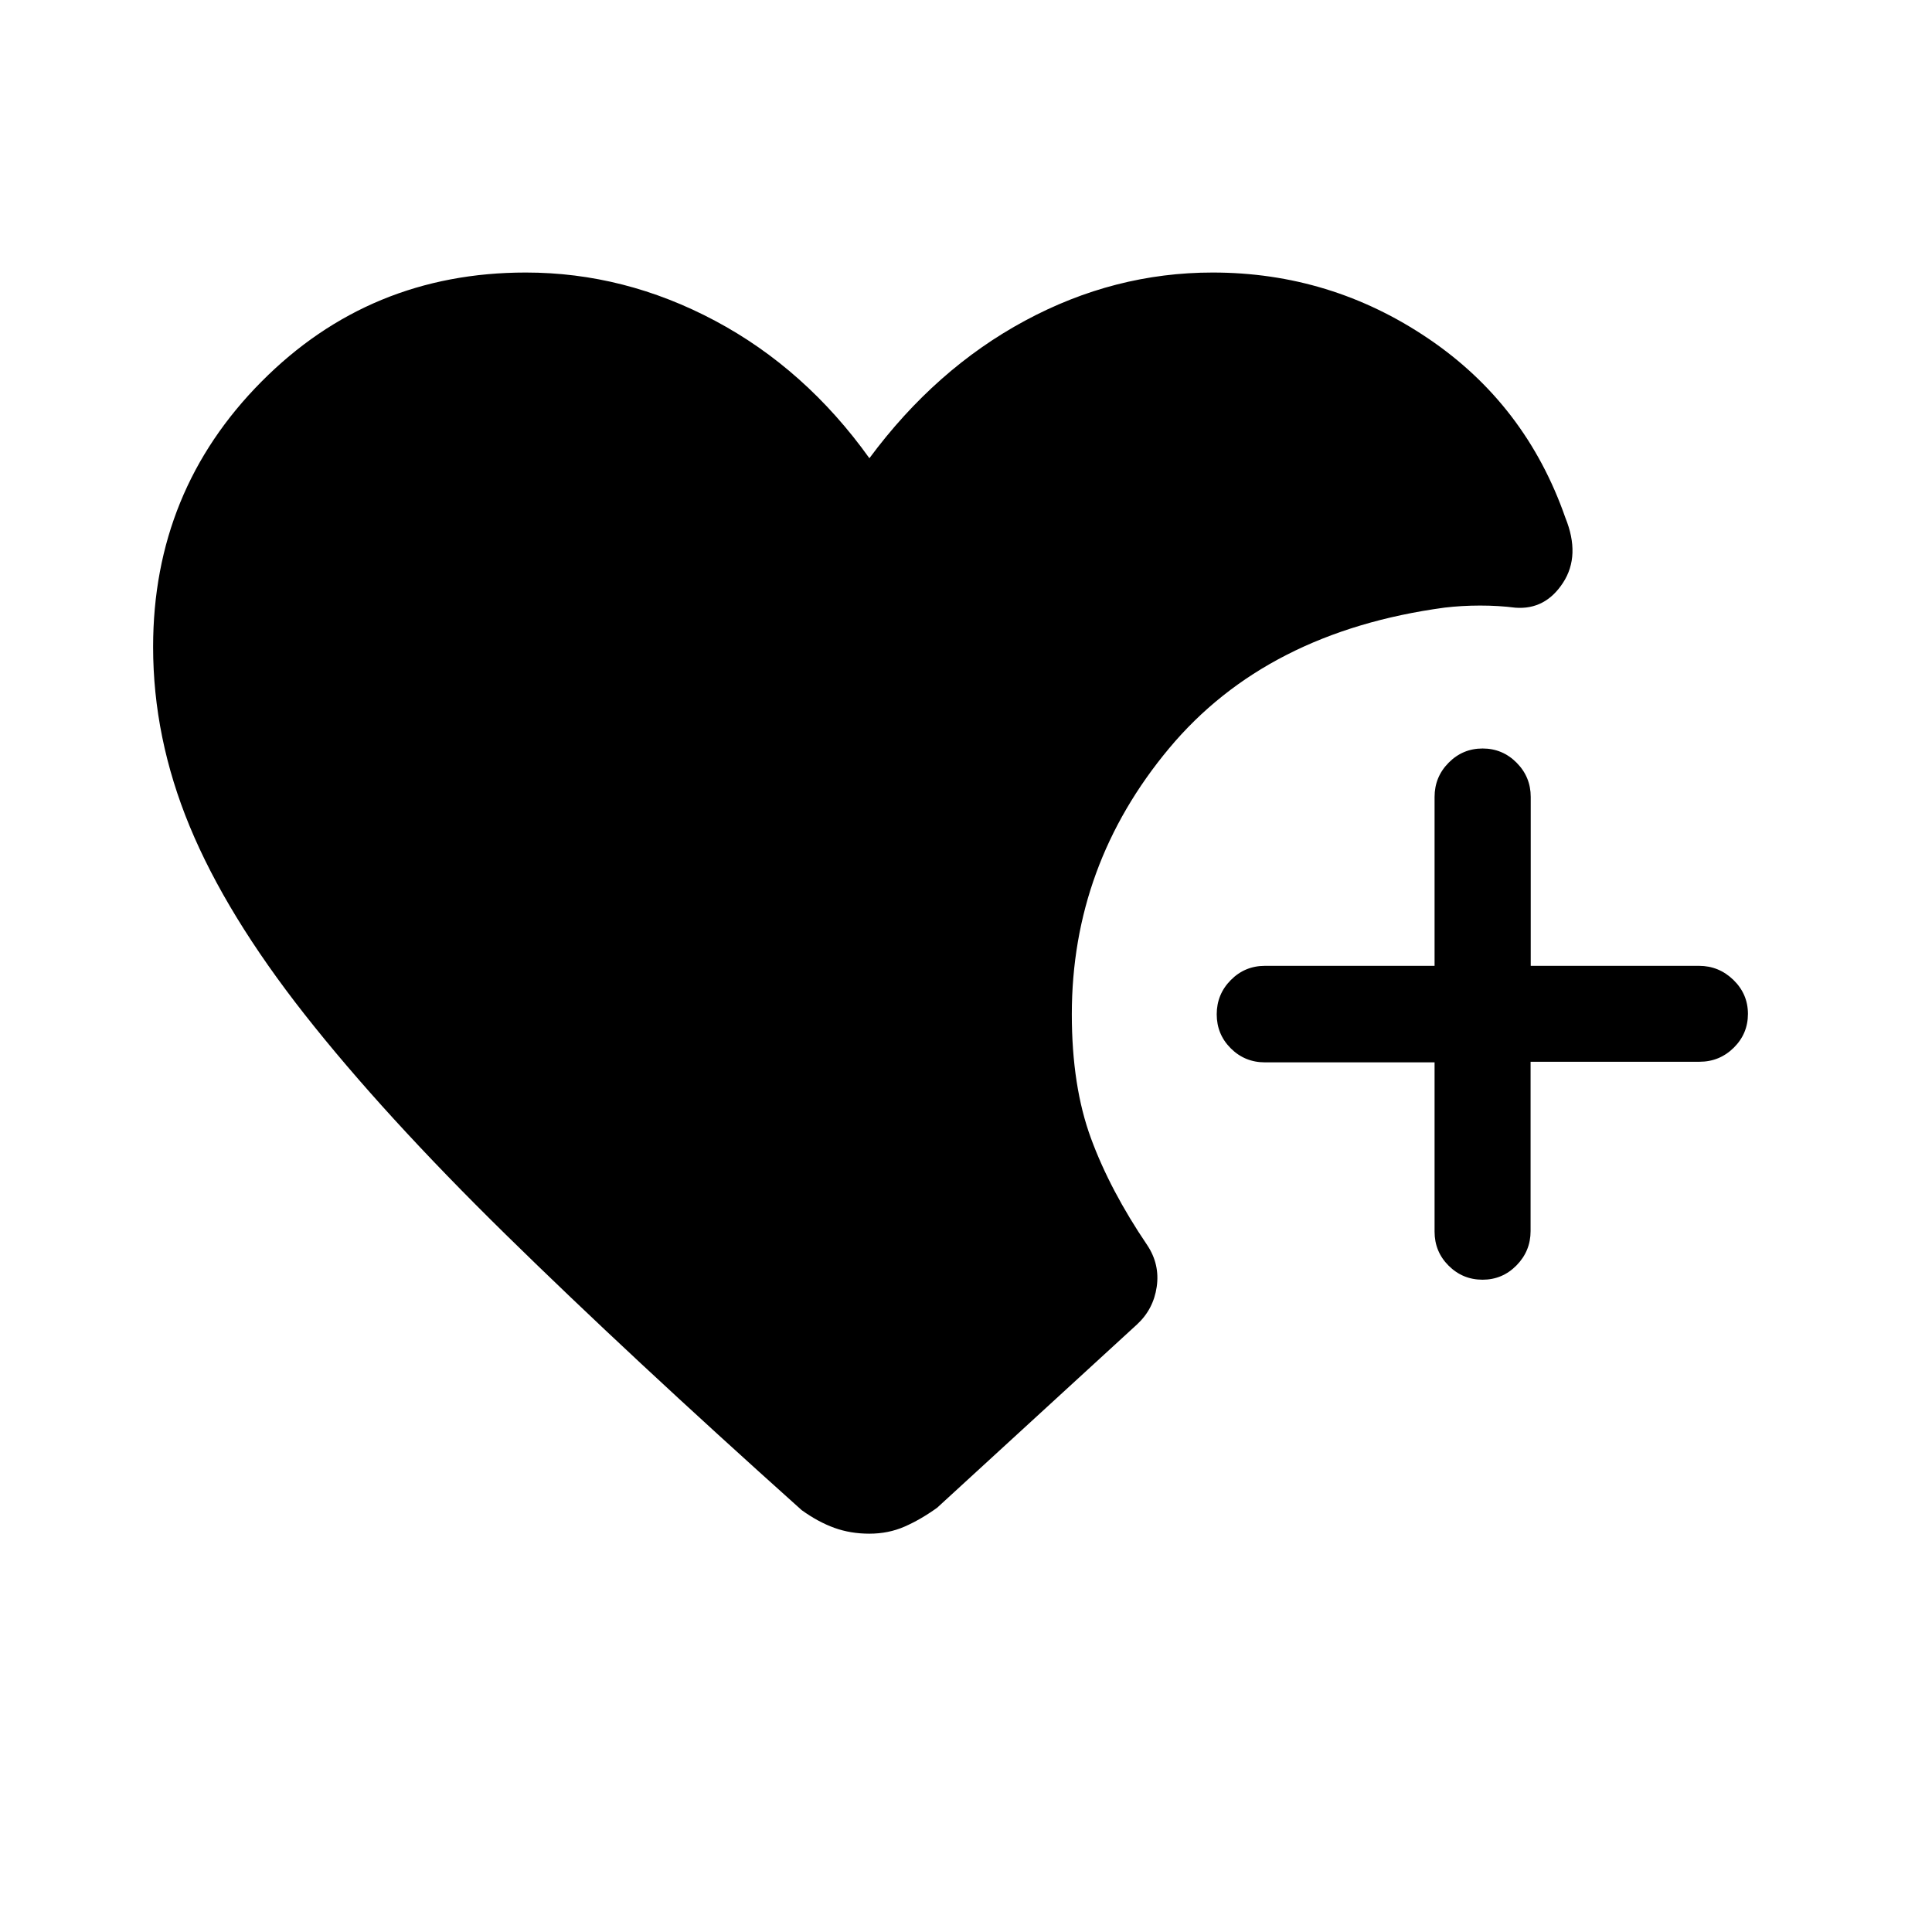 <svg xmlns="http://www.w3.org/2000/svg" height="20" viewBox="0 -960 960 960" width="20"><path d="M736.67-324.12q-9.86 0-16.85-6.96-6.99-6.97-6.99-16.92v-84.12h-84.29q-9.98 0-16.97-6.96-6.99-6.97-6.99-16.92 0-9.95 6.99-17.01 6.99-7.07 16.97-7.07h84.29V-564q0-9.95 6.99-17.01 6.99-7.07 16.87-7.07 9.89 0 16.91 7.07 7.01 7.06 7.01 17.01v83.92h83.62q9.88 0 17.1 7 7.21 7.01 7.21 16.87 0 9.86-7.06 16.83-7.07 6.96-17.02 6.96h-83.92v84.12q0 9.95-7 17.07-7 7.11-16.87 7.11ZM70-15v-152 152Zm362-182.92q-9.42 0-17.44-2.91-8.02-2.9-16.21-8.79-86.2-77.23-147.05-136.95-60.86-59.72-99.87-109.3-39.01-49.59-57.18-93.54t-18.17-89.13q0-77.54 53.81-131.79 53.8-54.25 131.38-54.25 49.04 0 94 23.95 44.96 23.94 76.73 68.32 32.88-44.38 77.29-68.32 44.4-23.95 93.29-23.95 58.61 0 107.11 32.79t68.12 89.02q7.65 18.85-1.16 32.35-8.8 13.5-23.65 12.38-8.42-1.07-17.6-1.06-9.17.02-17.59 1.02-88.58 12-136.91 69.95-48.32 57.94-48.32 132.13 0 35.77 9.52 61.63 9.51 25.87 27.96 53.09 6.32 9.51 4.71 20.66-1.62 11.16-9.77 18.7l-99.35 91.11q-8.19 5.89-16.21 9.39-8.02 3.5-17.44 3.5Z"/></svg>